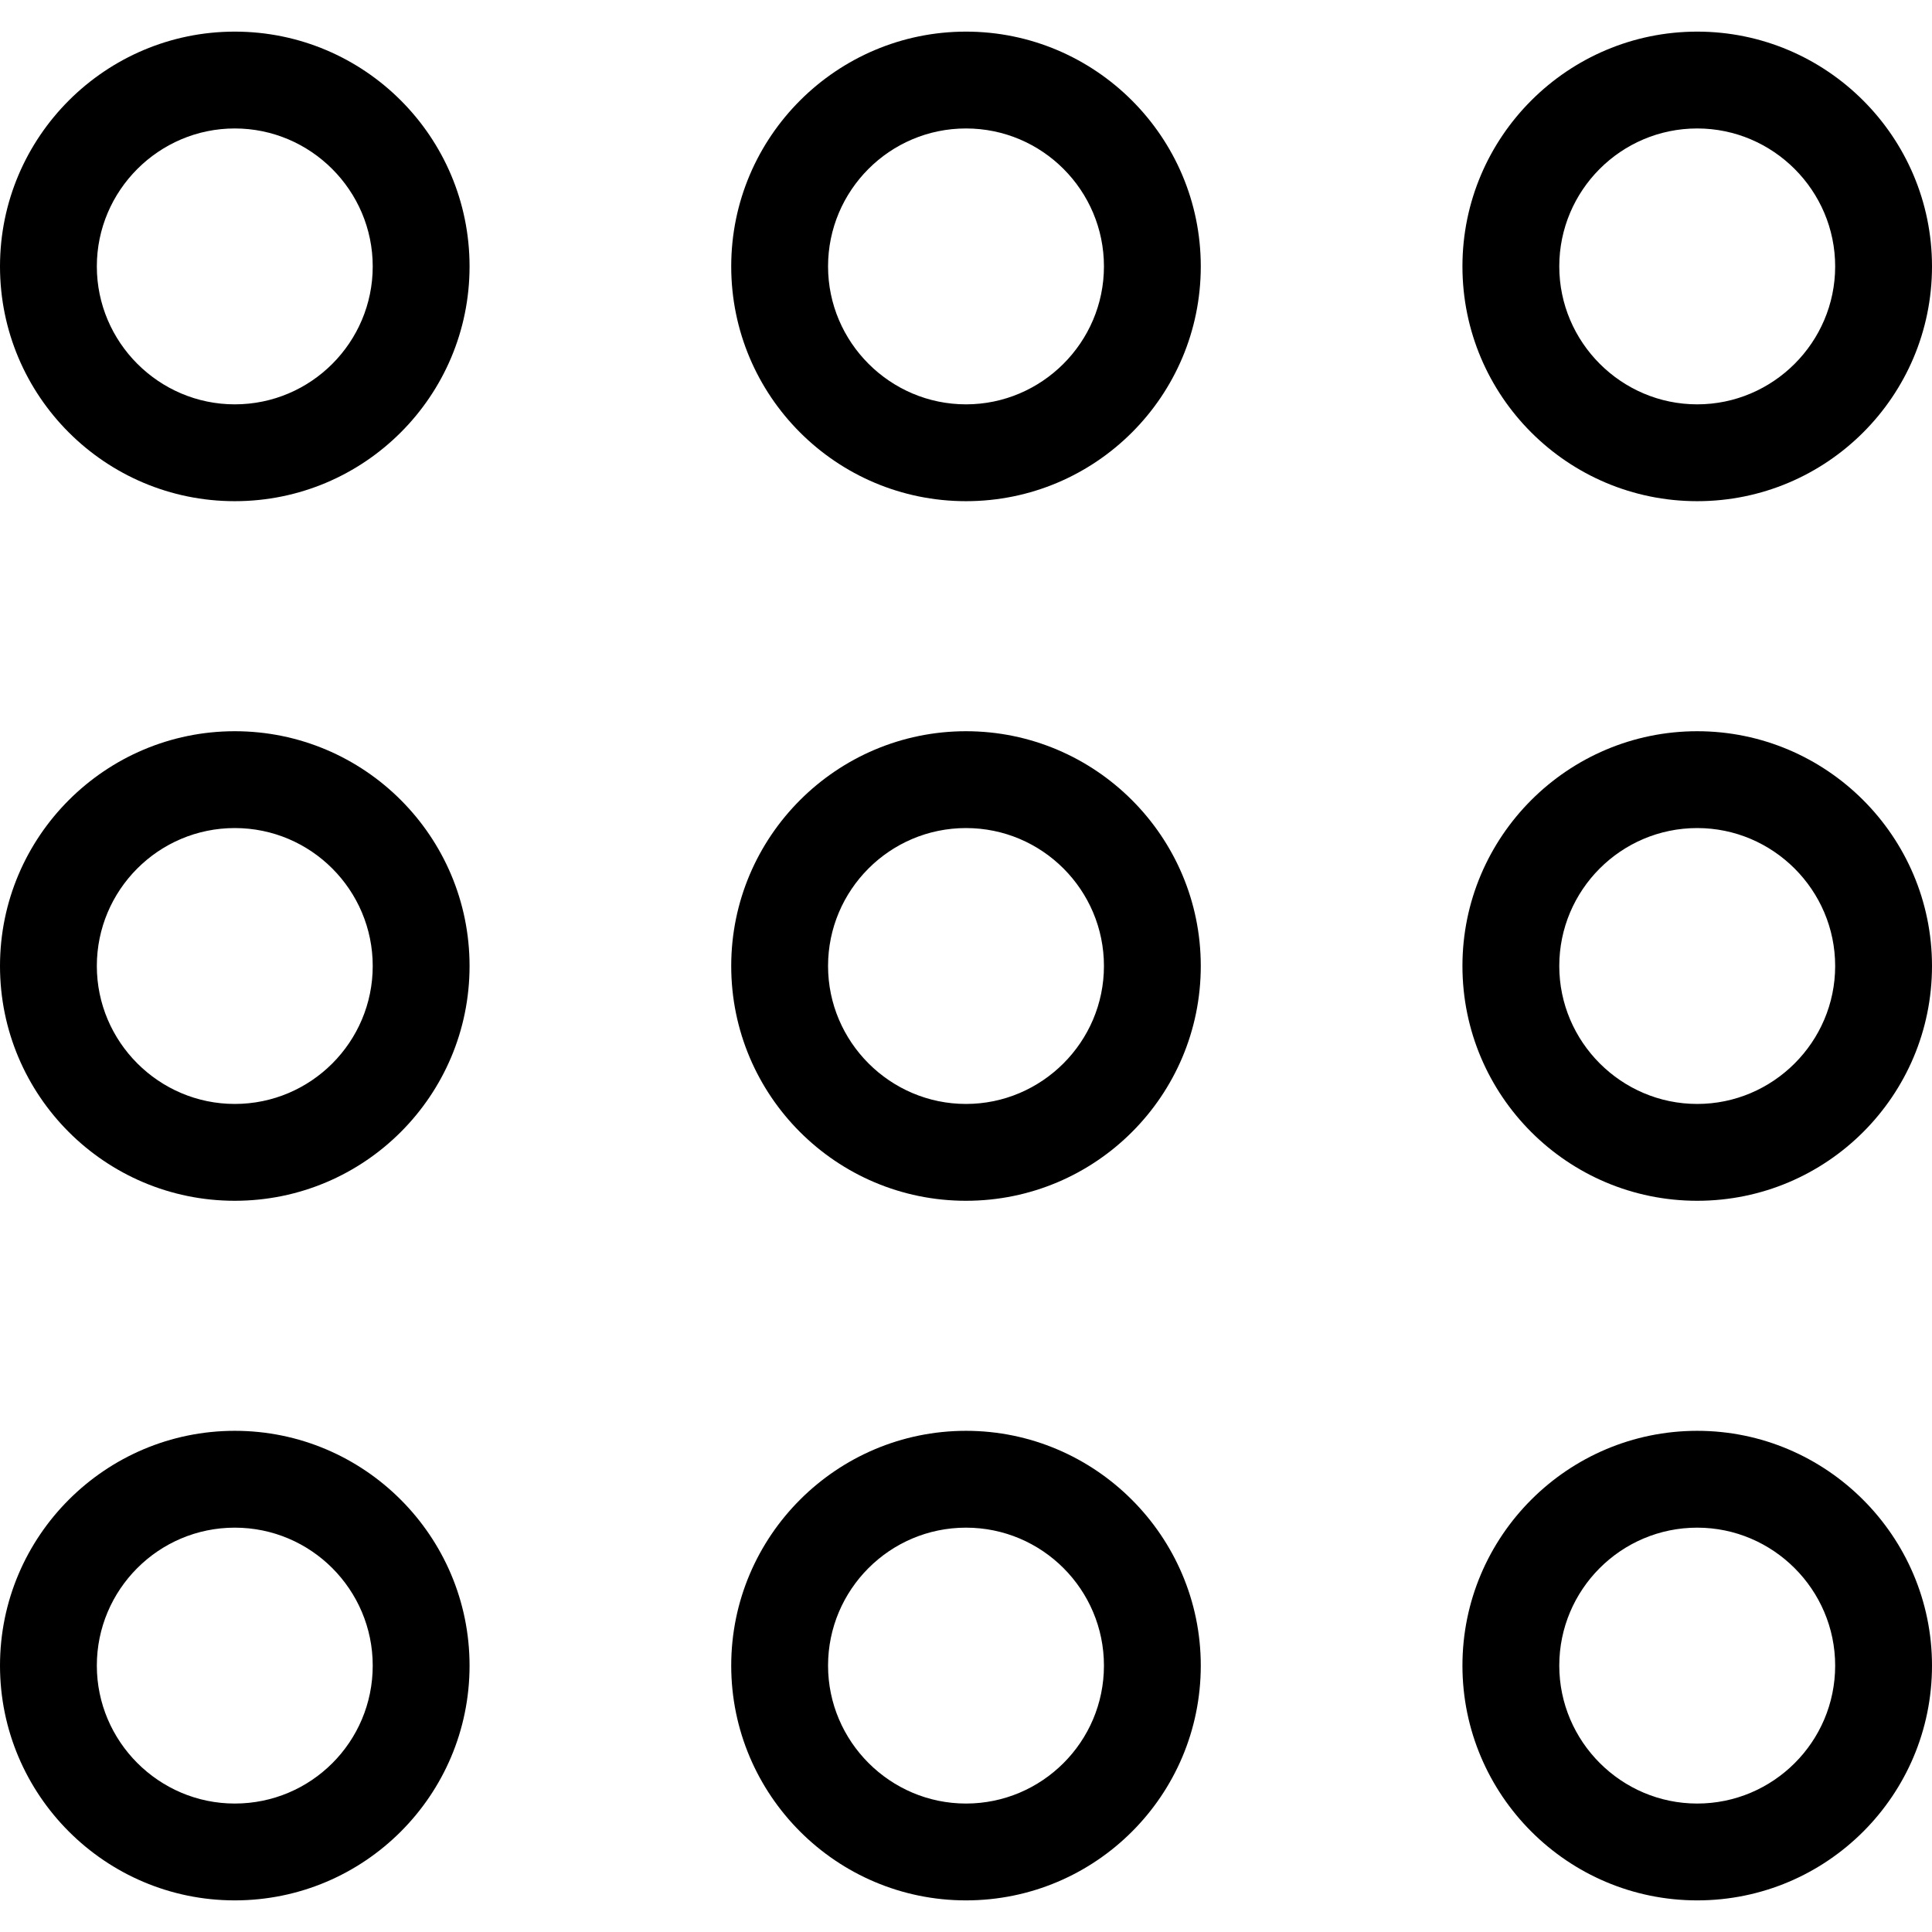 <svg version="1.1" id="Capa_1" xmlns="http://www.w3.org/2000/svg" x="0" y="0" viewBox="0 0 488.8 488.8" xml:space="preserve"><path d="M244.4 8C211.7 8 185 34.6 185 67.4s26.6 59.4 59.4 59.4 59.4-26.6 59.4-59.4S277.1 8 244.4 8zm0 94.3c-19.2 0-34.9-15.7-34.9-34.9s15.6-34.9 34.9-34.9 34.9 15.7 34.9 34.9-15.7 34.9-34.9 34.9zM429.4 8C396.7 8 370 34.6 370 67.4s26.6 59.4 59.4 59.4 59.4-26.6 59.4-59.4S462.1 8 429.4 8zm0 94.3c-19.2 0-34.9-15.7-34.9-34.9s15.6-34.9 34.9-34.9c19.2 0 34.9 15.7 34.9 34.9s-15.7 34.9-34.9 34.9zM59.4 8C26.7 8 0 34.6 0 67.4s26.6 59.4 59.4 59.4 59.4-26.6 59.4-59.4S92.2 8 59.4 8zm0 94.3c-19.2 0-34.9-15.7-34.9-34.9s15.7-34.9 34.9-34.9 34.9 15.7 34.9 34.9-15.6 34.9-34.9 34.9zm185 82.7c-32.7 0-59.4 26.6-59.4 59.4s26.6 59.4 59.4 59.4 59.4-26.6 59.4-59.4-26.7-59.4-59.4-59.4zm0 94.3c-19.2 0-34.9-15.7-34.9-34.9s15.6-34.9 34.9-34.9 34.9 15.7 34.9 34.9-15.7 34.9-34.9 34.9zm185-94.3c-32.7 0-59.4 26.6-59.4 59.4s26.6 59.4 59.4 59.4 59.4-26.6 59.4-59.4-26.7-59.4-59.4-59.4zm0 94.3c-19.2 0-34.9-15.7-34.9-34.9s15.6-34.9 34.9-34.9c19.2 0 34.9 15.7 34.9 34.9s-15.7 34.9-34.9 34.9zM59.4 185C26.7 185 0 211.6 0 244.4s26.6 59.4 59.4 59.4 59.4-26.6 59.4-59.4S92.2 185 59.4 185zm0 94.3c-19.2 0-34.9-15.7-34.9-34.9s15.6-34.9 34.9-34.9 34.9 15.7 34.9 34.9-15.6 34.9-34.9 34.9zm185 82.7c-32.7 0-59.4 26.6-59.4 59.4 0 32.7 26.6 59.4 59.4 59.4s59.4-26.6 59.4-59.4c0-32.7-26.7-59.4-59.4-59.4zm0 94.3c-19.2 0-34.9-15.7-34.9-34.9s15.6-34.9 34.9-34.9 34.9 15.7 34.9 34.9c0 19.3-15.7 34.9-34.9 34.9zm185-94.3c-32.7 0-59.4 26.6-59.4 59.4 0 32.7 26.6 59.4 59.4 59.4s59.4-26.6 59.4-59.4c0-32.7-26.7-59.4-59.4-59.4zm0 94.3c-19.2 0-34.9-15.7-34.9-34.9s15.6-34.9 34.9-34.9c19.2 0 34.9 15.7 34.9 34.9 0 19.3-15.7 34.9-34.9 34.9zM59.4 362C26.7 362 0 388.6 0 421.4c0 32.7 26.6 59.4 59.4 59.4s59.4-26.6 59.4-59.4c0-32.7-26.6-59.4-59.4-59.4zm0 94.3c-19.2 0-34.9-15.7-34.9-34.9s15.6-34.9 34.9-34.9 34.9 15.7 34.9 34.9c0 19.3-15.6 34.9-34.9 34.9z"/></svg>